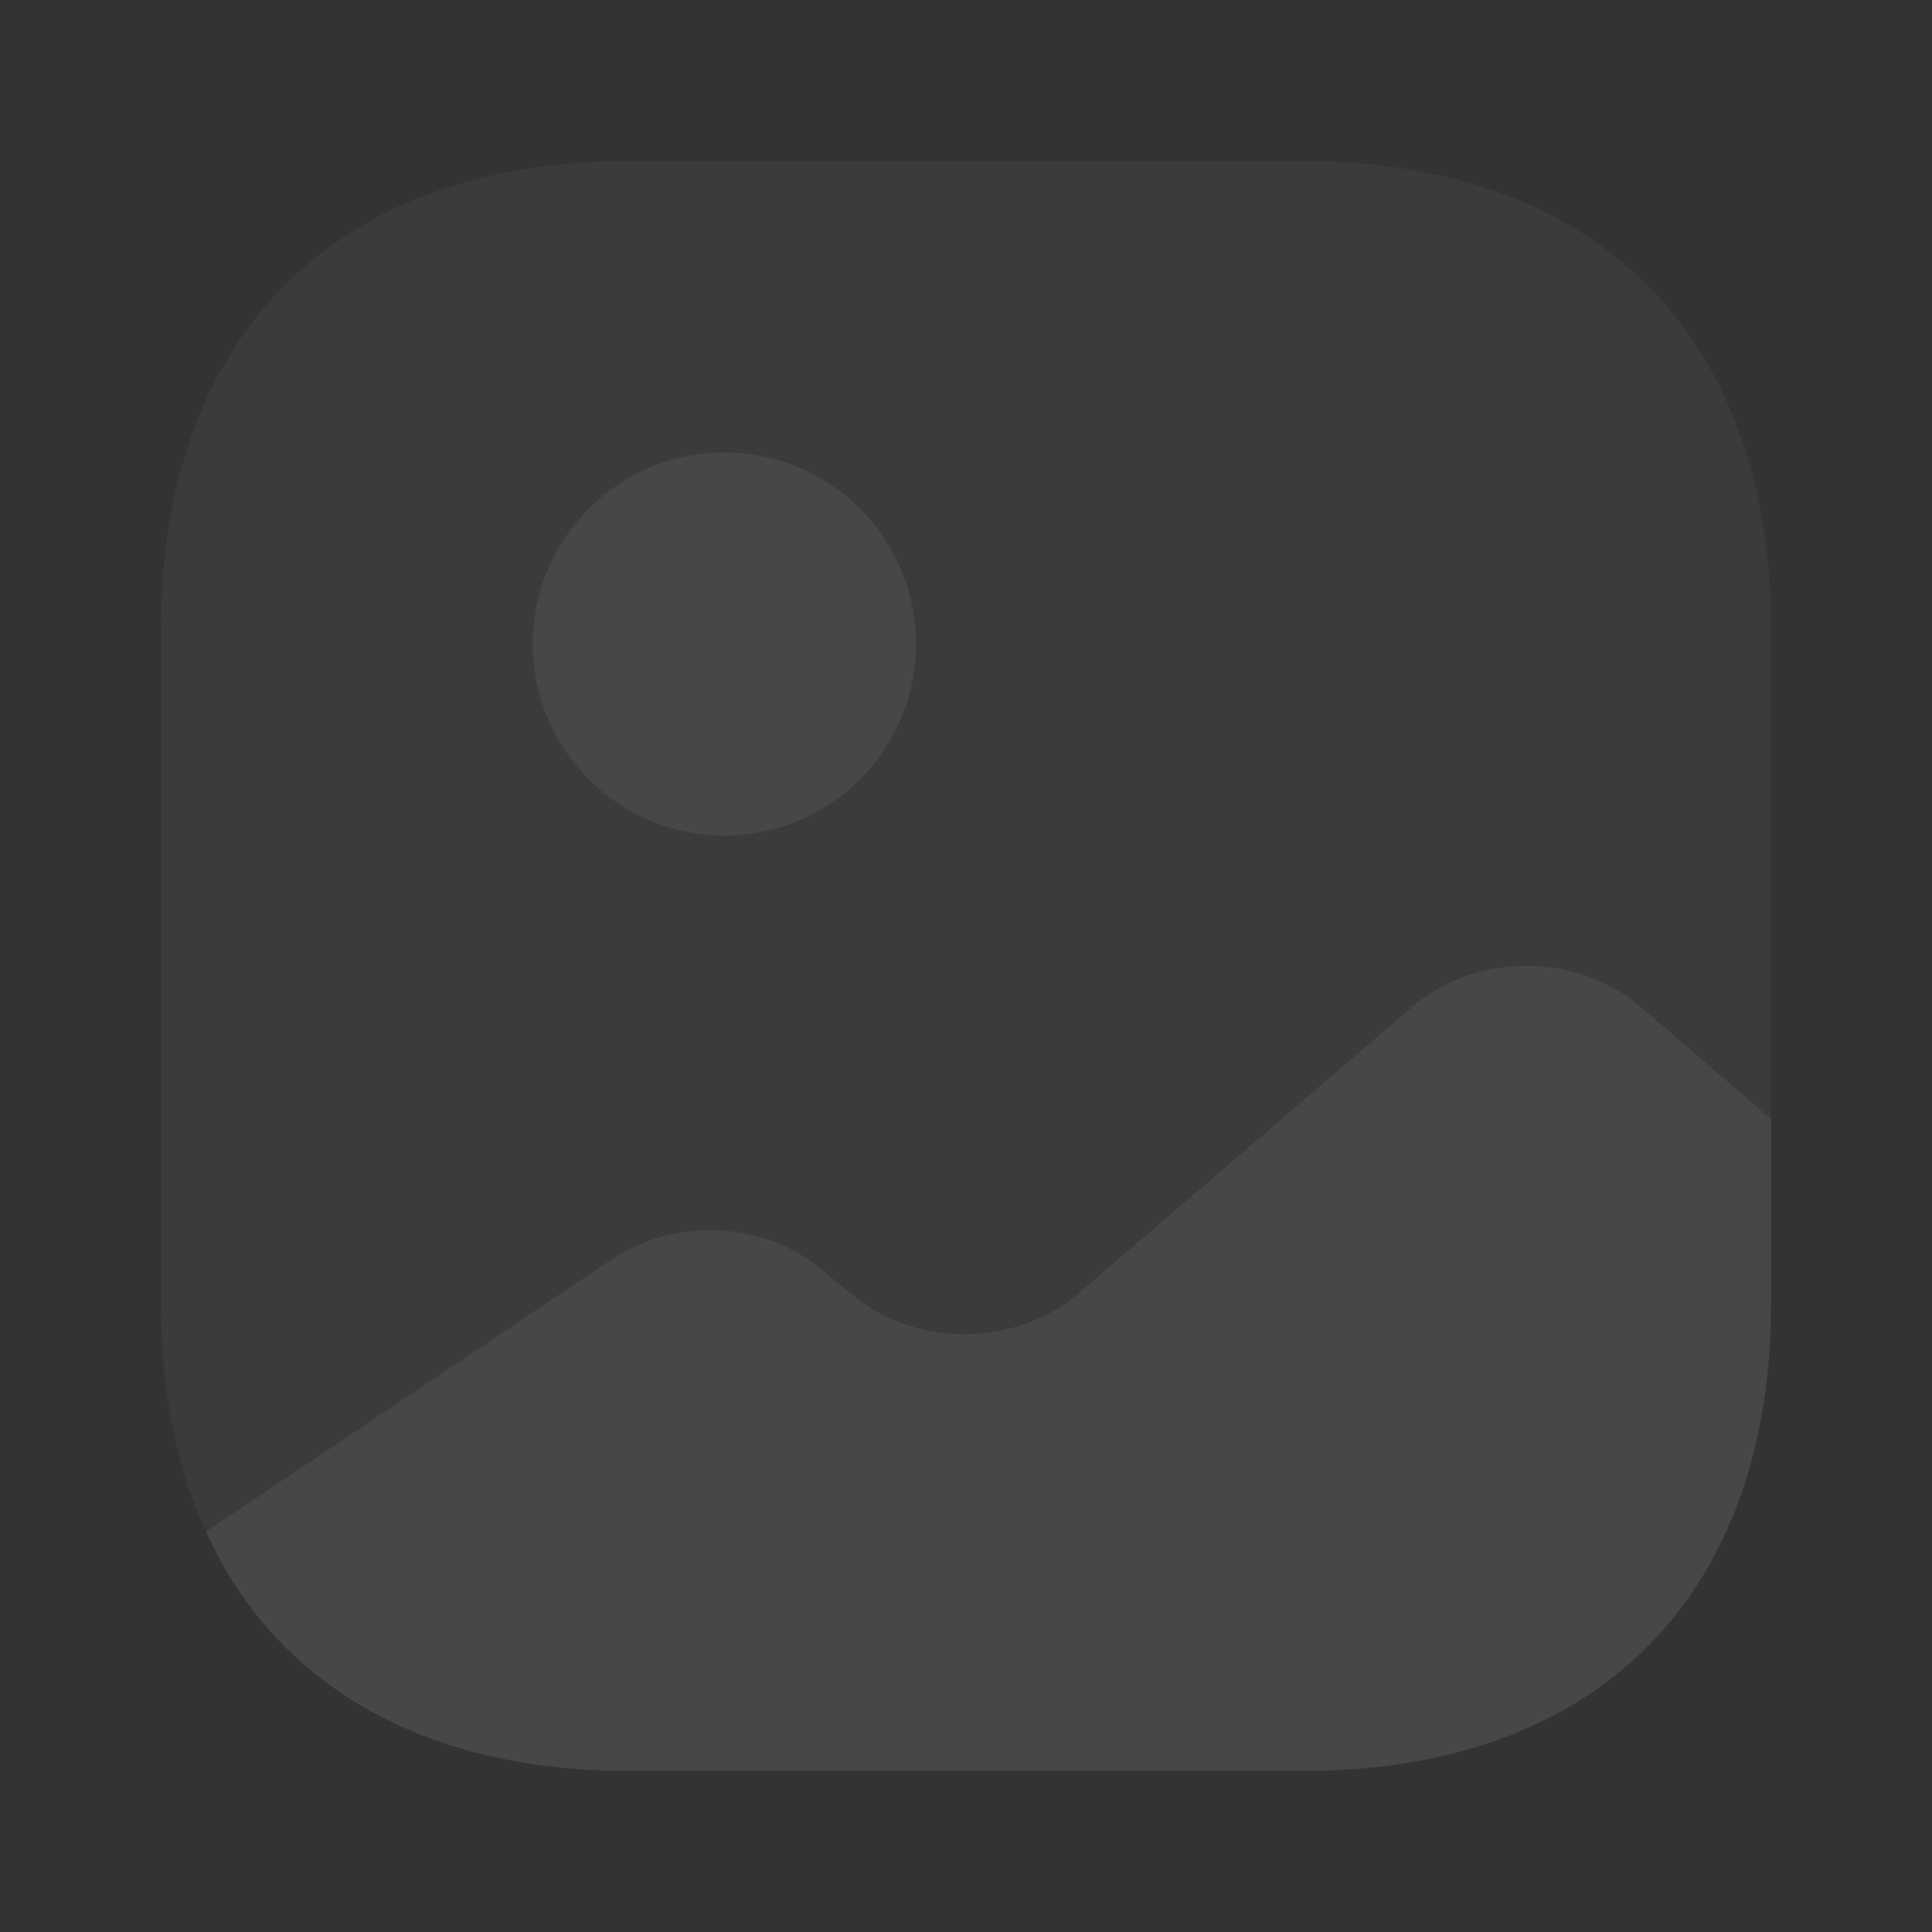 <svg width="72" height="72" viewBox="0 0 72 72" fill="none" xmlns="http://www.w3.org/2000/svg">
<rect x="0" y="0" width="72" height="72" fill="#333333" stroke="none"/>
<g opacity="0.1">
<path opacity="0.4" d="M66 23.43V41.7L61.11 37.5C58.77 35.49 54.99 35.49 52.65 37.5L40.17 48.21C37.83 50.22 34.05 50.22 31.71 48.21L30.69 47.37C28.56 45.51 25.17 45.33 22.77 46.95L8.01 56.85L7.68 57.09C6.57 54.69 6 51.84 6 48.57V23.43C6 12.51 12.51 6 23.43 6H48.57C59.49 6 66 12.51 66 23.43Z" fill="white"/>
<path d="M26.997 31.14C30.941 31.14 34.137 27.944 34.137 24C34.137 20.057 30.941 16.86 26.997 16.86C23.054 16.86 19.857 20.057 19.857 24C19.857 27.944 23.054 31.14 26.997 31.14Z" fill="white"/>
<path d="M66.001 41.699V48.569C66.001 59.489 59.492 65.999 48.572 65.999H23.432C15.782 65.999 10.262 62.789 7.682 57.089L8.012 56.849L22.772 46.949C25.172 45.329 28.562 45.509 30.692 47.369L31.712 48.209C34.051 50.219 37.831 50.219 40.172 48.209L52.651 37.499C54.992 35.489 58.772 35.489 61.111 37.499L66.001 41.699Z" fill="white"/>
</g>
</svg>
